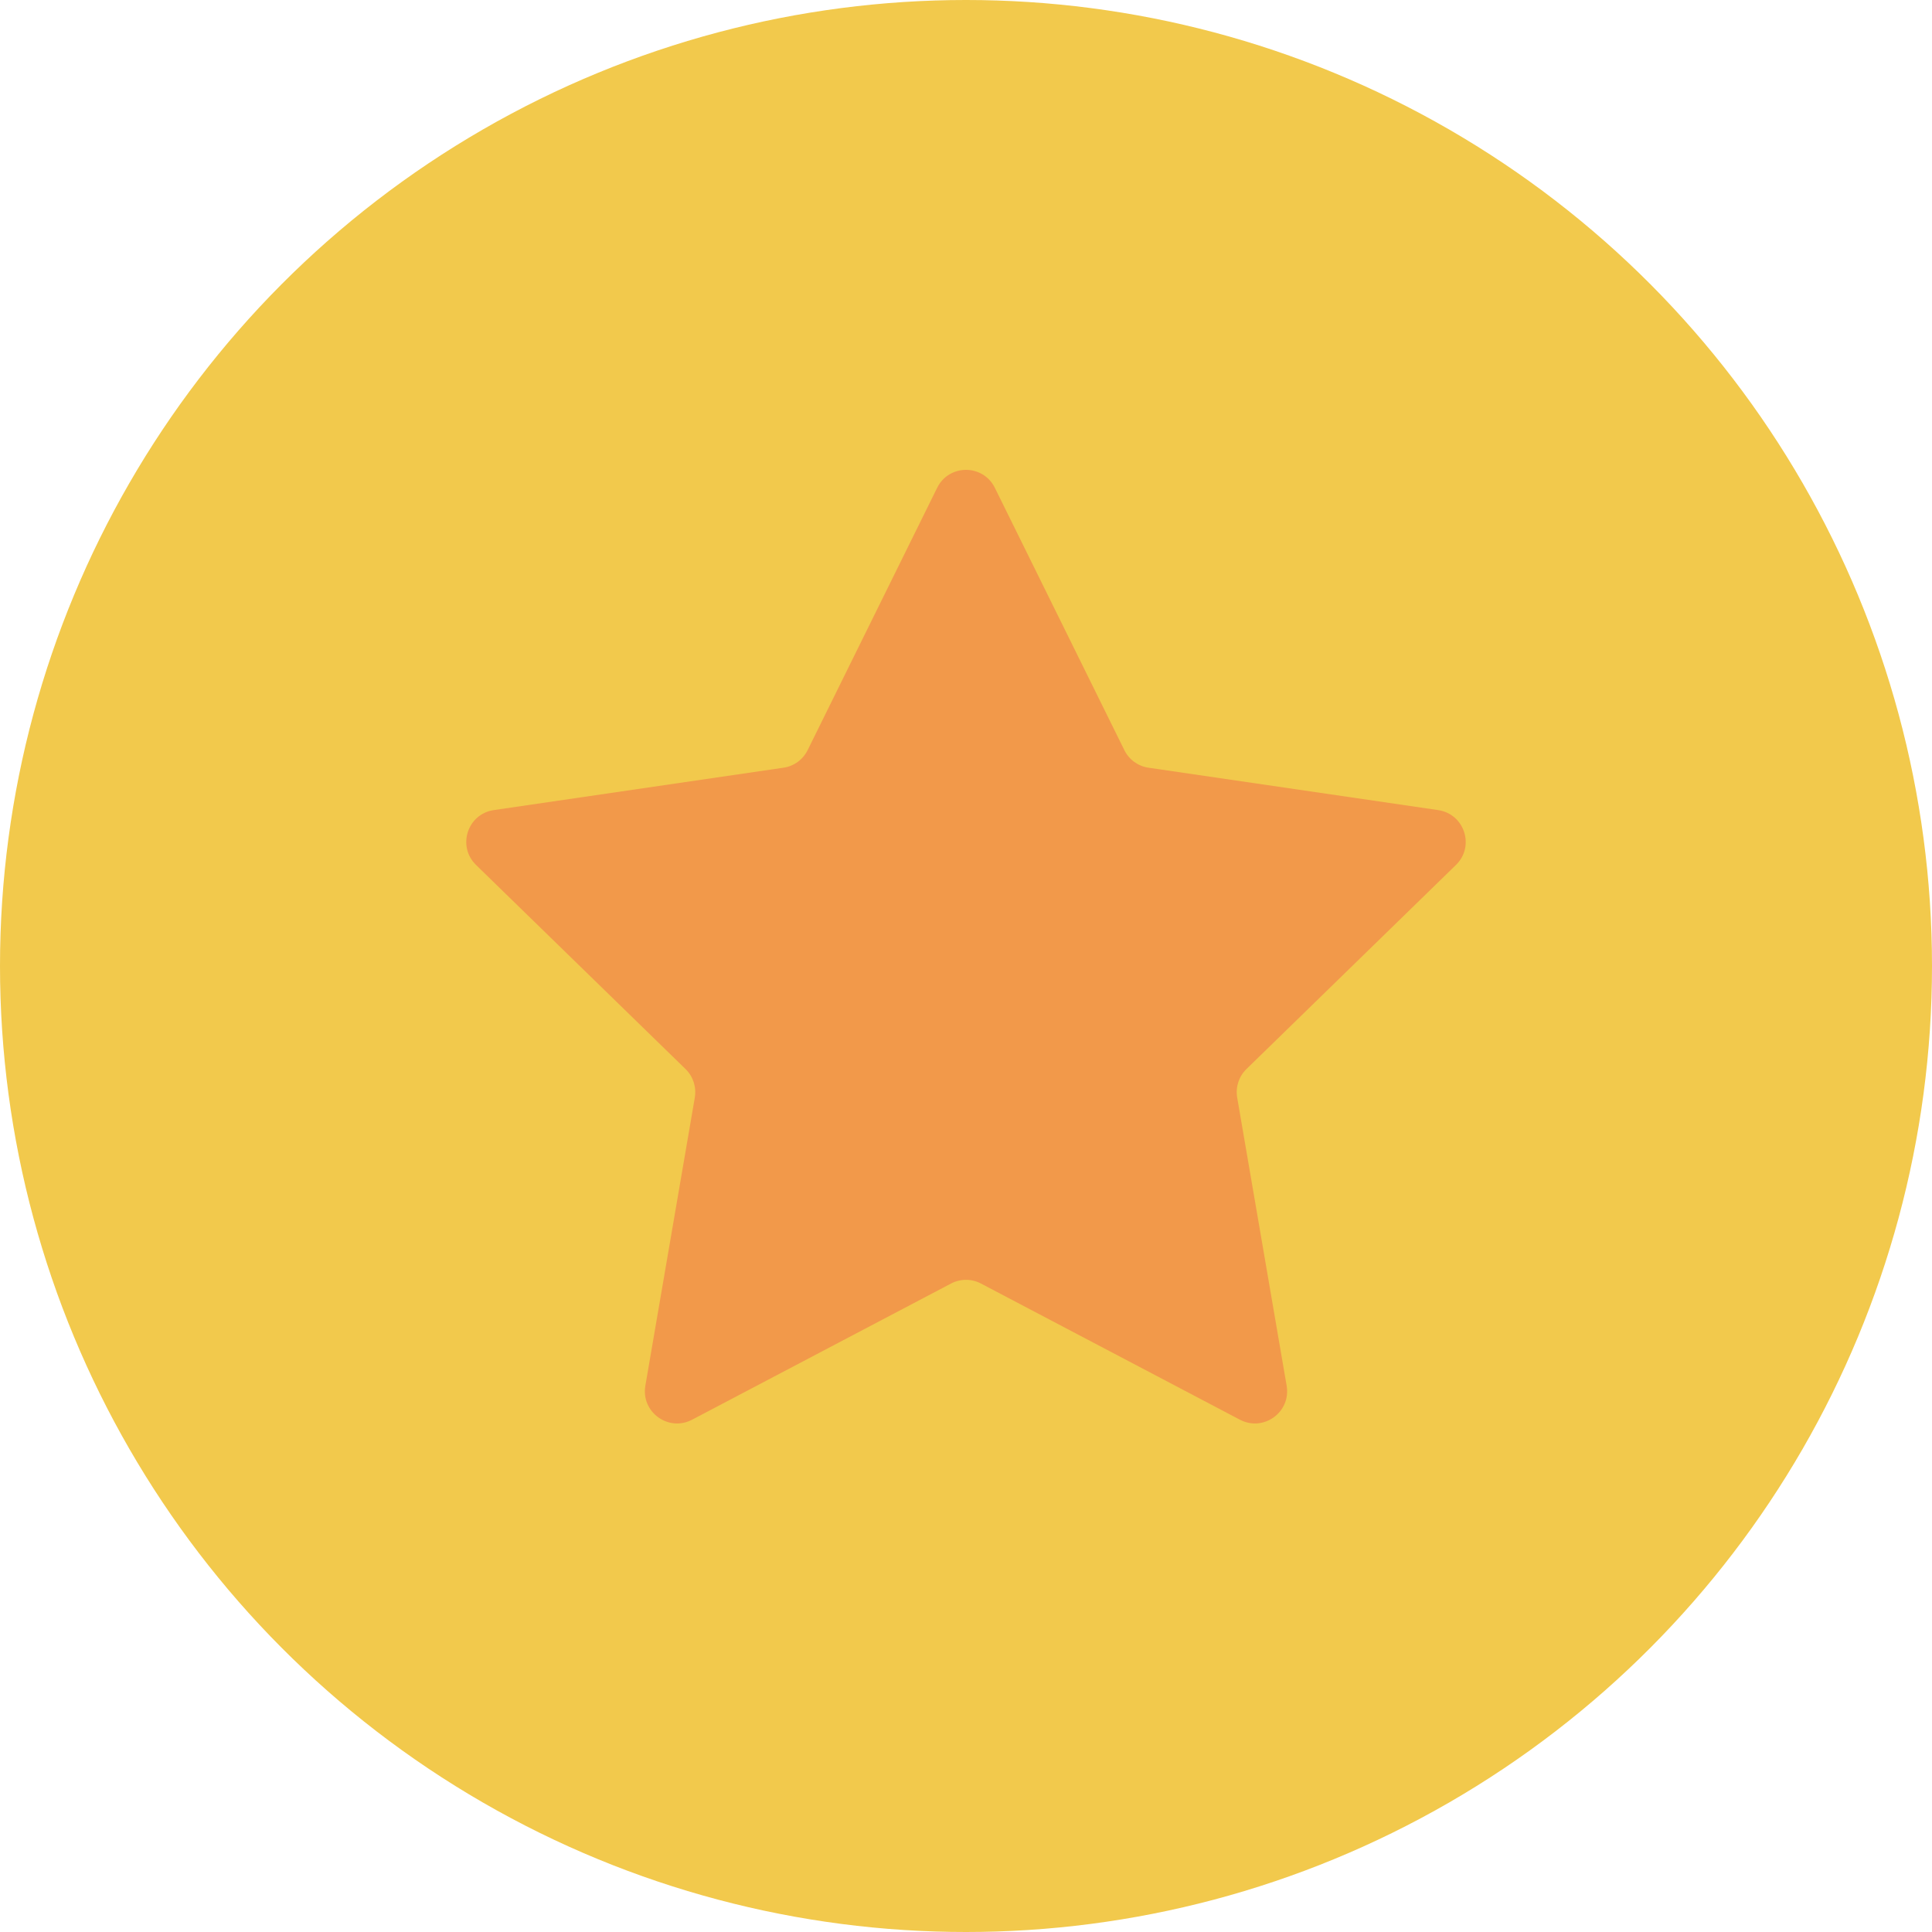 <svg width="30" height="30" viewBox="0 0 30 30" fill="none" xmlns="http://www.w3.org/2000/svg">
<circle cx="15" cy="15" r="15" fill="#F2C94C"/>
<path d="M14.552 7.575C14.735 7.203 15.265 7.203 15.448 7.575L17.459 11.648C17.531 11.795 17.672 11.898 17.835 11.921L22.331 12.579C22.741 12.639 22.905 13.142 22.608 13.431L19.355 16.6C19.237 16.715 19.183 16.88 19.211 17.043L19.979 21.518C20.049 21.927 19.62 22.238 19.253 22.045L15.233 19.931C15.087 19.854 14.913 19.854 14.767 19.931L10.747 22.045C10.38 22.238 9.951 21.927 10.021 21.518L10.789 17.043C10.816 16.88 10.763 16.715 10.645 16.6L7.392 13.431C7.095 13.142 7.258 12.639 7.668 12.579L12.165 11.921C12.328 11.898 12.468 11.795 12.541 11.648L14.552 7.575Z" fill="#F2994A"/>
</svg>
